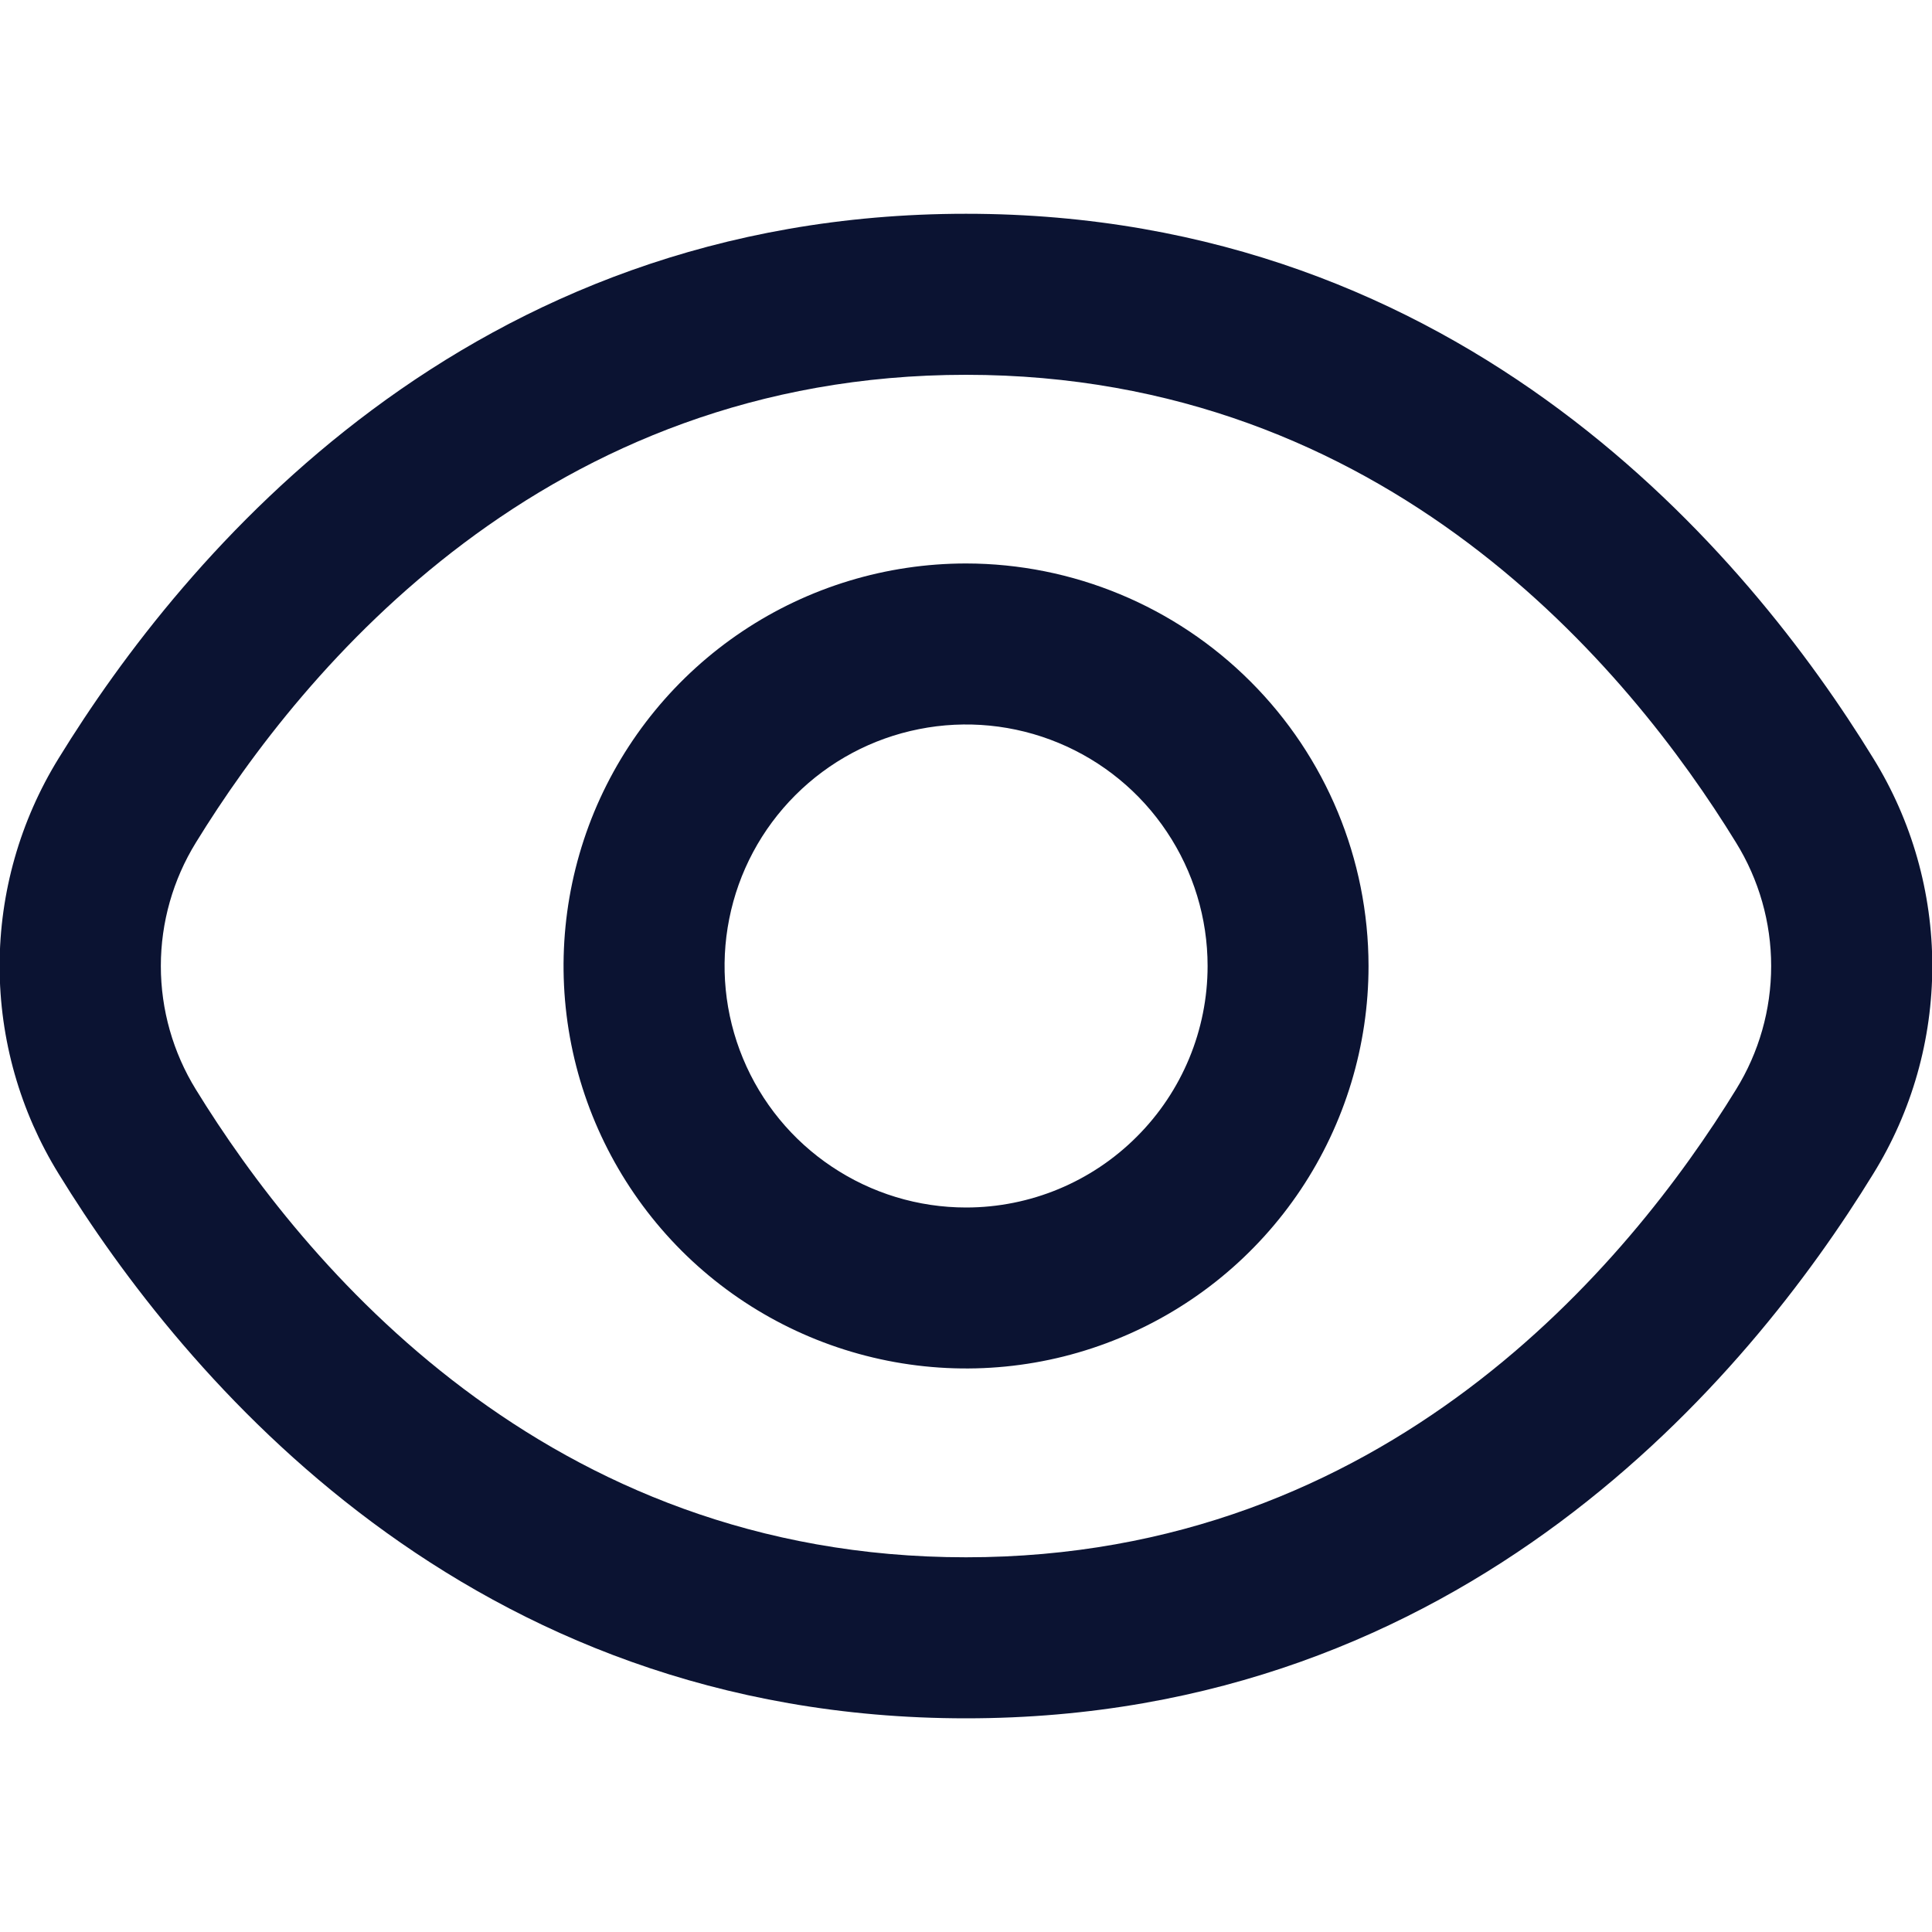 <svg width="20" height="20" viewBox="0 0 20 20" fill="none" xmlns="http://www.w3.org/2000/svg">
<g clip-path="url(#clip0_9829_2546)">
<path d="M19.392 7.85C18.1 5.745 15.16 2.213 10 2.213C4.84 2.213 1.9 5.745 0.607 7.85C0.208 8.496 -0.004 9.241 -0.004 10C-0.004 10.76 0.208 11.505 0.607 12.151C1.9 14.256 4.84 17.788 10 17.788C15.16 17.788 18.1 14.256 19.392 12.151C19.792 11.505 20.003 10.76 20.003 10C20.003 9.241 19.792 8.496 19.392 7.85ZM17.971 11.279C16.861 13.084 14.349 16.121 10 16.121C5.651 16.121 3.138 13.084 2.028 11.279C1.791 10.895 1.665 10.452 1.665 10C1.665 9.549 1.791 9.106 2.028 8.722C3.138 6.917 5.651 3.88 10 3.88C14.349 3.88 16.861 6.914 17.971 8.722C18.209 9.106 18.335 9.549 18.335 10C18.335 10.452 18.209 10.895 17.971 11.279Z" fill="#0B1332"/>
<path d="M10.001 5.833C9.177 5.833 8.371 6.077 7.686 6.535C7.001 6.993 6.467 7.644 6.151 8.405C5.836 9.167 5.753 10.004 5.914 10.813C6.075 11.621 6.472 12.363 7.054 12.946C7.637 13.529 8.38 13.925 9.188 14.086C9.996 14.247 10.834 14.165 11.595 13.849C12.357 13.534 13.007 13 13.465 12.315C13.923 11.629 14.167 10.824 14.167 10C14.166 8.895 13.727 7.836 12.945 7.055C12.164 6.274 11.105 5.834 10.001 5.833ZM10.001 12.5C9.506 12.5 9.023 12.353 8.612 12.078C8.201 11.804 7.88 11.413 7.691 10.956C7.502 10.5 7.452 9.997 7.549 9.512C7.645 9.027 7.883 8.582 8.233 8.232C8.583 7.882 9.028 7.644 9.513 7.548C9.998 7.451 10.501 7.501 10.957 7.69C11.414 7.879 11.805 8.2 12.079 8.611C12.354 9.022 12.501 9.505 12.501 10C12.501 10.663 12.237 11.299 11.768 11.767C11.3 12.236 10.664 12.5 10.001 12.5Z" fill="#0B1332"/>
</g>
<defs>
<clipPath id="clip0_9829_2546">
<rect width="20" height="20" fill="white"/>
</clipPath>
</defs>
</svg>
